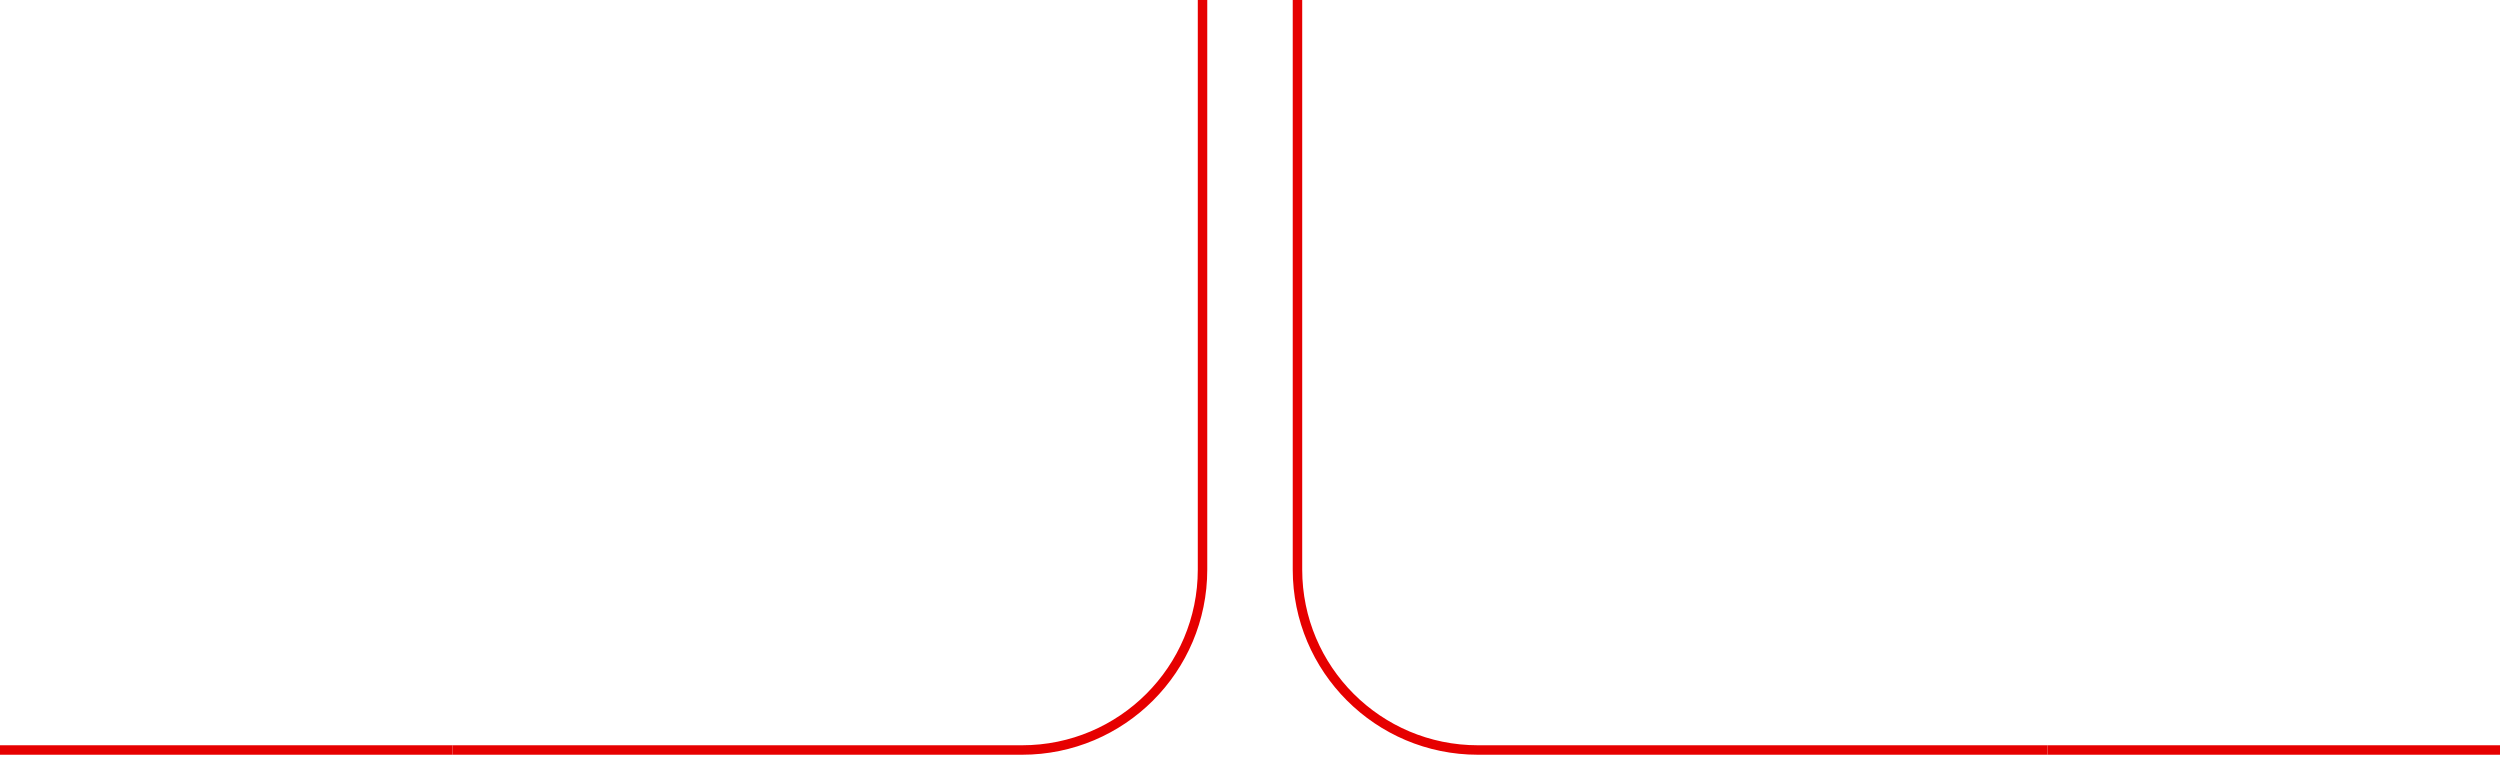 <svg width="264" height="80" viewBox="0 0 264 80" fill="none" xmlns="http://www.w3.org/2000/svg">
<path d="M0 79.2H47.787" stroke="#E60000"/>
<path d="M126.987 0V60.152C126.987 70.672 118.459 79.2 107.939 79.2H47.787" stroke="#E60000"/>
<path d="M137.013 0V60.152C137.013 70.672 145.541 79.2 156.061 79.2H216.213" stroke="#E60000"/>
<path d="M216.213 79.2H264" stroke="#E60000"/>
</svg>
